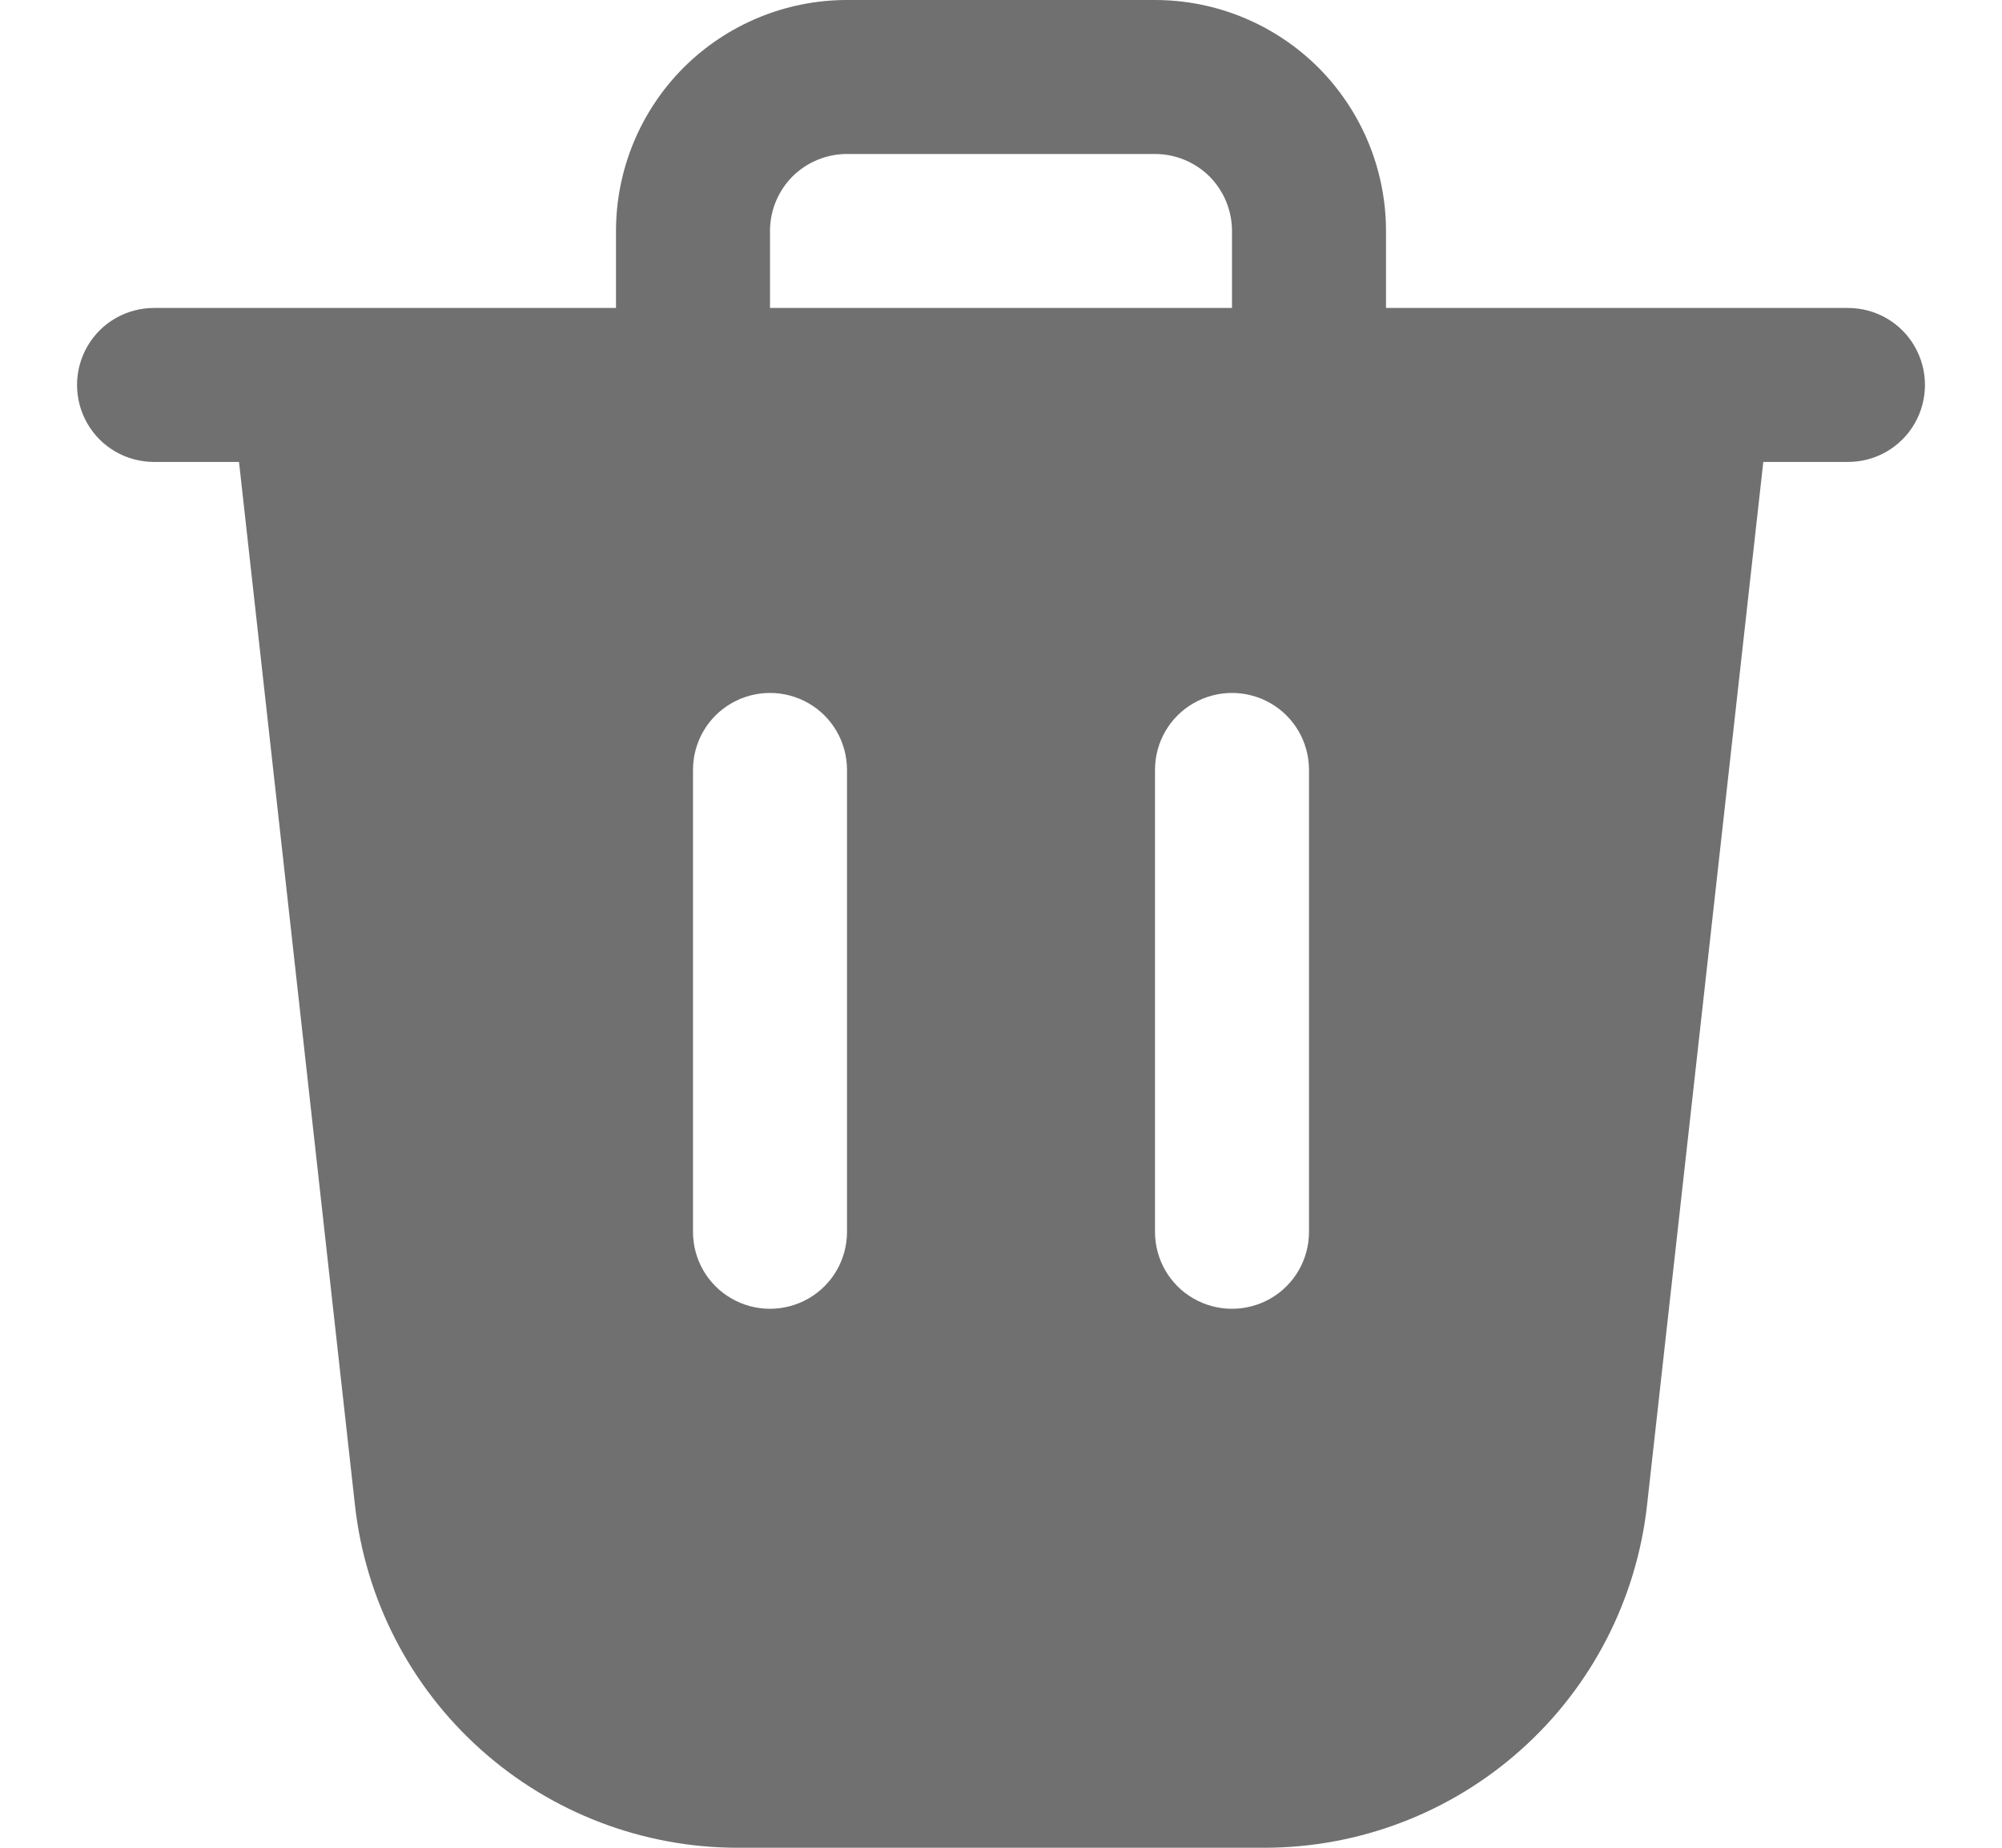<svg width="13" height="12" viewBox="0 0 13 12" fill="none" xmlns="http://www.w3.org/2000/svg">
<path d="M7.5 0H5.5C5.102 0 4.721 0.158 4.439 0.439C4.158 0.721 4 1.102 4 1.5V2H1C0.821 2 0.656 2.095 0.567 2.25C0.478 2.405 0.478 2.595 0.567 2.75C0.656 2.905 0.821 3 1 3H1.552L2.305 9.776C2.373 10.388 2.664 10.953 3.123 11.363C3.581 11.773 4.175 12 4.79 12H8.21C8.825 12 9.419 11.773 9.877 11.363C10.336 10.953 10.627 10.387 10.695 9.776L11.45 3H12C12.179 3 12.344 2.905 12.433 2.75C12.522 2.595 12.522 2.405 12.433 2.25C12.344 2.095 12.179 2 12 2H9V1.5C9 1.102 8.842 0.721 8.561 0.439C8.279 0.158 7.898 0 7.5 0L7.5 0ZM5 1.5C5 1.367 5.053 1.24 5.146 1.146C5.24 1.053 5.367 1 5.5 1H7.5C7.633 1 7.76 1.053 7.854 1.146C7.947 1.24 8 1.367 8 1.5V2H5V1.5ZM5.5 8C5.5 8.179 5.405 8.344 5.25 8.433C5.095 8.522 4.905 8.522 4.75 8.433C4.595 8.344 4.5 8.179 4.5 8V5C4.5 4.821 4.595 4.656 4.75 4.567C4.905 4.478 5.095 4.478 5.25 4.567C5.405 4.656 5.5 4.821 5.5 5V8ZM8.5 8C8.5 8.179 8.405 8.344 8.25 8.433C8.095 8.522 7.905 8.522 7.75 8.433C7.595 8.344 7.5 8.179 7.5 8V5C7.5 4.821 7.595 4.656 7.75 4.567C7.905 4.478 8.095 4.478 8.25 4.567C8.405 4.656 8.5 4.821 8.5 5V8Z" fill="#707070"/>
</svg>
